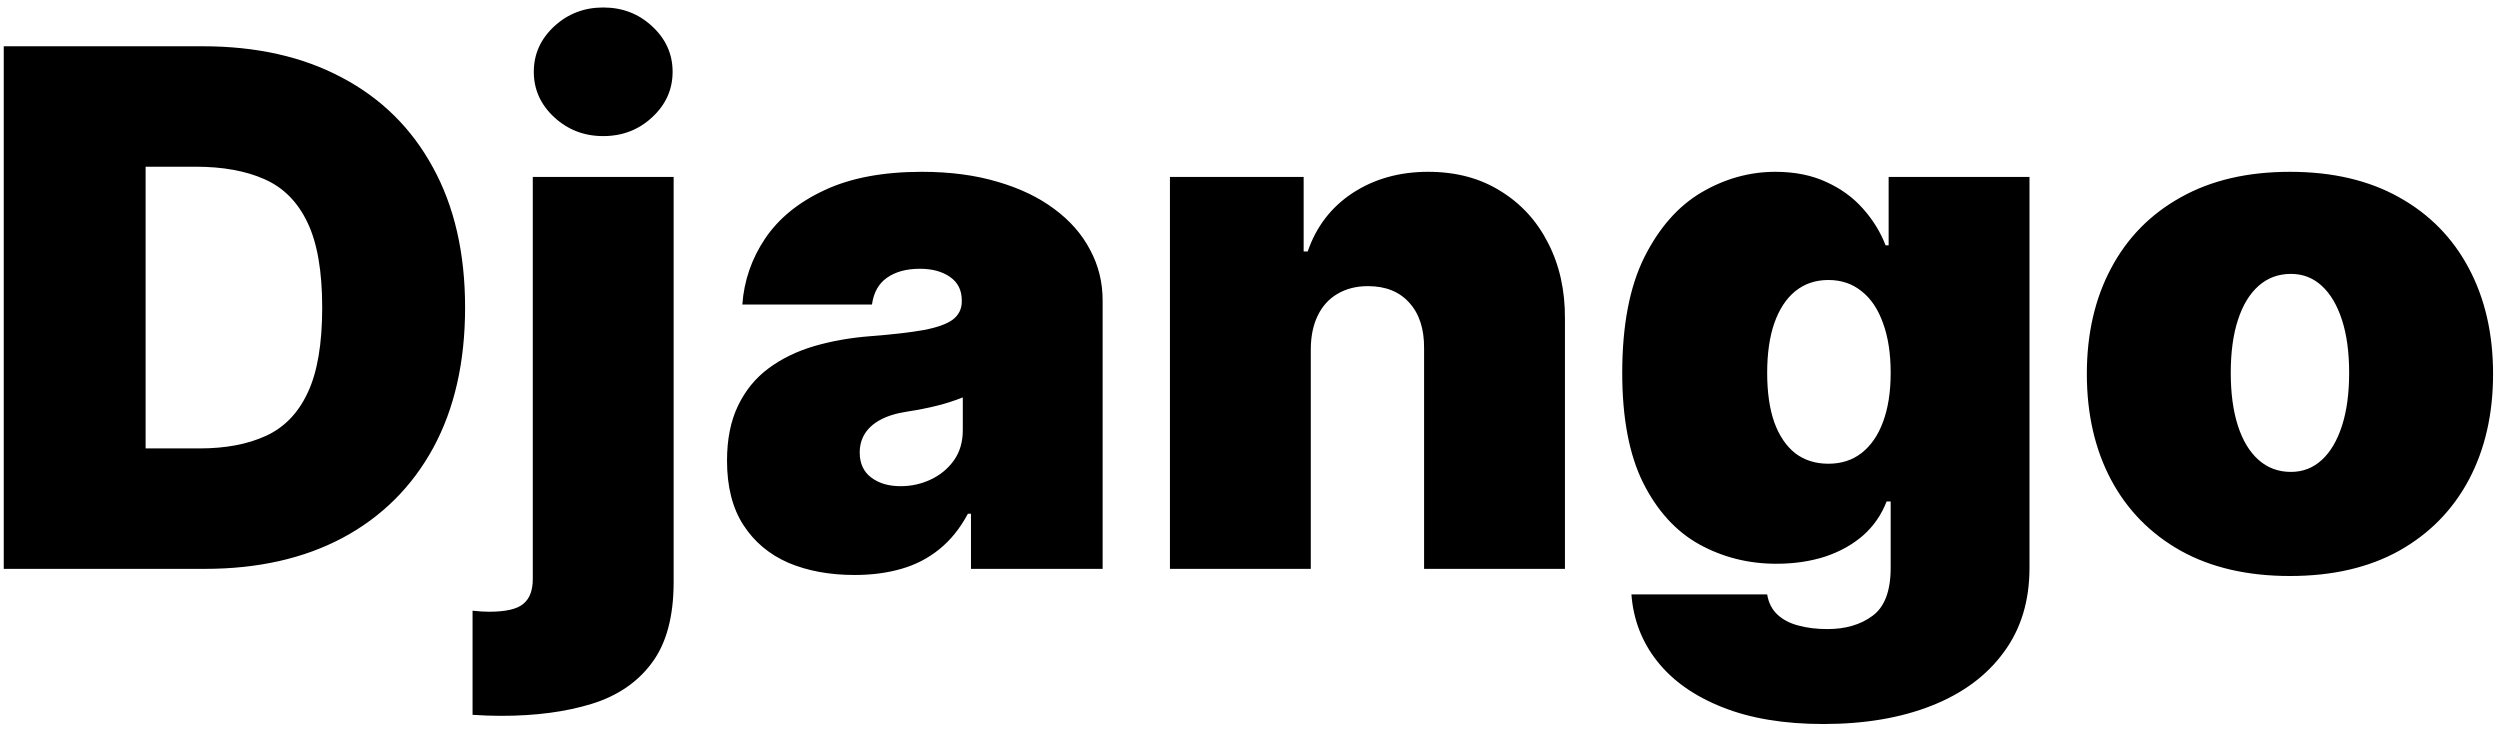 <svg width="167" height="49" viewBox="0 0 167 49" fill="none" xmlns="http://www.w3.org/2000/svg">
<path d="M13.682 38H0.25V3.091H13.546C17.136 3.091 20.239 3.79 22.852 5.188C25.477 6.574 27.5 8.574 28.921 11.188C30.352 13.79 31.068 16.909 31.068 20.546C31.068 24.182 30.358 27.307 28.938 29.921C27.517 32.523 25.506 34.523 22.903 35.92C20.301 37.307 17.227 38 13.682 38ZM9.727 29.954H13.341C15.068 29.954 16.54 29.676 17.756 29.119C18.983 28.562 19.915 27.602 20.551 26.239C21.199 24.875 21.523 22.977 21.523 20.546C21.523 18.114 21.193 16.216 20.534 14.852C19.886 13.489 18.932 12.528 17.671 11.972C16.421 11.415 14.886 11.136 13.068 11.136H9.727V29.954ZM35.59 11.818H44.999V38.886C44.999 41.182 44.516 42.977 43.55 44.273C42.595 45.568 41.254 46.483 39.527 47.017C37.8 47.551 35.783 47.818 33.476 47.818C33.135 47.818 32.822 47.812 32.538 47.801C32.243 47.79 31.919 47.773 31.567 47.75V40.795C31.794 40.818 31.993 40.835 32.163 40.847C32.322 40.858 32.487 40.864 32.658 40.864C33.783 40.864 34.55 40.688 34.959 40.335C35.379 39.994 35.59 39.443 35.59 38.682V11.818ZM40.294 9.091C39.021 9.091 37.93 8.67 37.021 7.83C36.112 6.989 35.658 5.977 35.658 4.795C35.658 3.614 36.112 2.602 37.021 1.761C37.93 0.92 39.021 0.5 40.294 0.5C41.578 0.5 42.669 0.92 43.567 1.761C44.476 2.602 44.93 3.614 44.93 4.795C44.93 5.977 44.476 6.989 43.567 7.83C42.669 8.67 41.578 9.091 40.294 9.091ZM57.088 38.409C55.418 38.409 53.94 38.136 52.656 37.591C51.383 37.034 50.383 36.193 49.656 35.068C48.929 33.943 48.565 32.511 48.565 30.773C48.565 29.341 48.81 28.119 49.298 27.108C49.787 26.085 50.469 25.25 51.344 24.602C52.219 23.954 53.236 23.46 54.395 23.119C55.565 22.778 56.827 22.557 58.179 22.454C59.645 22.341 60.821 22.204 61.707 22.046C62.605 21.875 63.253 21.642 63.651 21.347C64.048 21.04 64.247 20.636 64.247 20.136V20.068C64.247 19.386 63.986 18.864 63.463 18.5C62.94 18.136 62.27 17.954 61.452 17.954C60.554 17.954 59.821 18.153 59.253 18.551C58.696 18.938 58.361 19.534 58.247 20.341H49.588C49.702 18.75 50.207 17.284 51.105 15.943C52.014 14.591 53.338 13.511 55.077 12.704C56.815 11.886 58.986 11.477 61.588 11.477C63.463 11.477 65.145 11.699 66.633 12.142C68.122 12.574 69.389 13.182 70.435 13.966C71.48 14.739 72.276 15.648 72.821 16.693C73.378 17.727 73.656 18.852 73.656 20.068V38H64.861V34.318H64.656C64.133 35.295 63.497 36.085 62.747 36.688C62.008 37.29 61.162 37.727 60.207 38C59.264 38.273 58.224 38.409 57.088 38.409ZM60.156 32.477C60.872 32.477 61.543 32.33 62.168 32.034C62.804 31.739 63.321 31.312 63.719 30.756C64.117 30.199 64.315 29.523 64.315 28.727V26.546C64.065 26.648 63.798 26.744 63.514 26.835C63.242 26.926 62.946 27.011 62.628 27.091C62.321 27.171 61.992 27.244 61.639 27.312C61.298 27.381 60.94 27.443 60.565 27.5C59.838 27.614 59.242 27.801 58.776 28.062C58.321 28.312 57.98 28.625 57.753 29C57.537 29.364 57.429 29.773 57.429 30.227C57.429 30.954 57.685 31.511 58.196 31.898C58.707 32.284 59.361 32.477 60.156 32.477ZM87.561 23.273V38H78.152V11.818H87.084V16.796H87.356C87.925 15.136 88.925 13.835 90.356 12.892C91.8 11.949 93.481 11.477 95.402 11.477C97.254 11.477 98.862 11.903 100.226 12.756C101.601 13.597 102.663 14.756 103.413 16.233C104.175 17.71 104.55 19.398 104.538 21.296V38H95.129V23.273C95.141 21.977 94.811 20.96 94.141 20.222C93.481 19.483 92.561 19.114 91.379 19.114C90.606 19.114 89.93 19.284 89.351 19.625C88.783 19.954 88.345 20.432 88.038 21.057C87.731 21.671 87.572 22.409 87.561 23.273ZM121.797 48.364C119.172 48.364 116.922 47.989 115.047 47.239C113.183 46.5 111.734 45.477 110.7 44.17C109.678 42.875 109.104 41.386 108.979 39.705H118.047C118.138 40.261 118.365 40.71 118.729 41.051C119.092 41.392 119.558 41.636 120.126 41.784C120.706 41.943 121.354 42.023 122.07 42.023C123.286 42.023 124.291 41.727 125.087 41.136C125.893 40.545 126.297 39.477 126.297 37.932V33.5H126.024C125.683 34.386 125.161 35.142 124.456 35.767C123.751 36.381 122.905 36.852 121.916 37.182C120.928 37.5 119.842 37.659 118.661 37.659C116.797 37.659 115.081 37.227 113.513 36.364C111.956 35.5 110.706 34.131 109.763 32.256C108.831 30.381 108.365 27.932 108.365 24.909C108.365 21.75 108.854 19.182 109.831 17.204C110.82 15.227 112.092 13.778 113.649 12.858C115.217 11.938 116.865 11.477 118.592 11.477C119.888 11.477 121.024 11.704 122.001 12.159C122.979 12.602 123.797 13.199 124.456 13.949C125.115 14.688 125.615 15.5 125.956 16.386H126.161V11.818H135.57V37.932C135.57 40.148 134.996 42.028 133.848 43.574C132.712 45.131 131.109 46.318 129.041 47.136C126.973 47.955 124.558 48.364 121.797 48.364ZM122.138 30.977C123.001 30.977 123.74 30.739 124.354 30.261C124.979 29.773 125.456 29.079 125.786 28.182C126.126 27.273 126.297 26.182 126.297 24.909C126.297 23.614 126.126 22.506 125.786 21.585C125.456 20.653 124.979 19.943 124.354 19.454C123.74 18.954 123.001 18.704 122.138 18.704C121.274 18.704 120.536 18.954 119.922 19.454C119.32 19.943 118.854 20.653 118.524 21.585C118.206 22.506 118.047 23.614 118.047 24.909C118.047 26.204 118.206 27.307 118.524 28.216C118.854 29.114 119.32 29.801 119.922 30.278C120.536 30.744 121.274 30.977 122.138 30.977ZM152.969 38.477C150.128 38.477 147.696 37.915 145.673 36.79C143.651 35.653 142.099 34.074 141.02 32.051C139.94 30.017 139.401 27.659 139.401 24.977C139.401 22.296 139.94 19.943 141.02 17.921C142.099 15.886 143.651 14.307 145.673 13.182C147.696 12.046 150.128 11.477 152.969 11.477C155.81 11.477 158.241 12.046 160.264 13.182C162.287 14.307 163.838 15.886 164.918 17.921C165.997 19.943 166.537 22.296 166.537 24.977C166.537 27.659 165.997 30.017 164.918 32.051C163.838 34.074 162.287 35.653 160.264 36.79C158.241 37.915 155.81 38.477 152.969 38.477ZM153.037 31.523C153.832 31.523 154.52 31.256 155.099 30.722C155.679 30.188 156.128 29.426 156.446 28.438C156.764 27.449 156.923 26.273 156.923 24.909C156.923 23.534 156.764 22.358 156.446 21.381C156.128 20.392 155.679 19.631 155.099 19.097C154.52 18.562 153.832 18.296 153.037 18.296C152.196 18.296 151.474 18.562 150.872 19.097C150.27 19.631 149.81 20.392 149.491 21.381C149.173 22.358 149.014 23.534 149.014 24.909C149.014 26.273 149.173 27.449 149.491 28.438C149.81 29.426 150.27 30.188 150.872 30.722C151.474 31.256 152.196 31.523 153.037 31.523Z" fill="black"/>
</svg>
